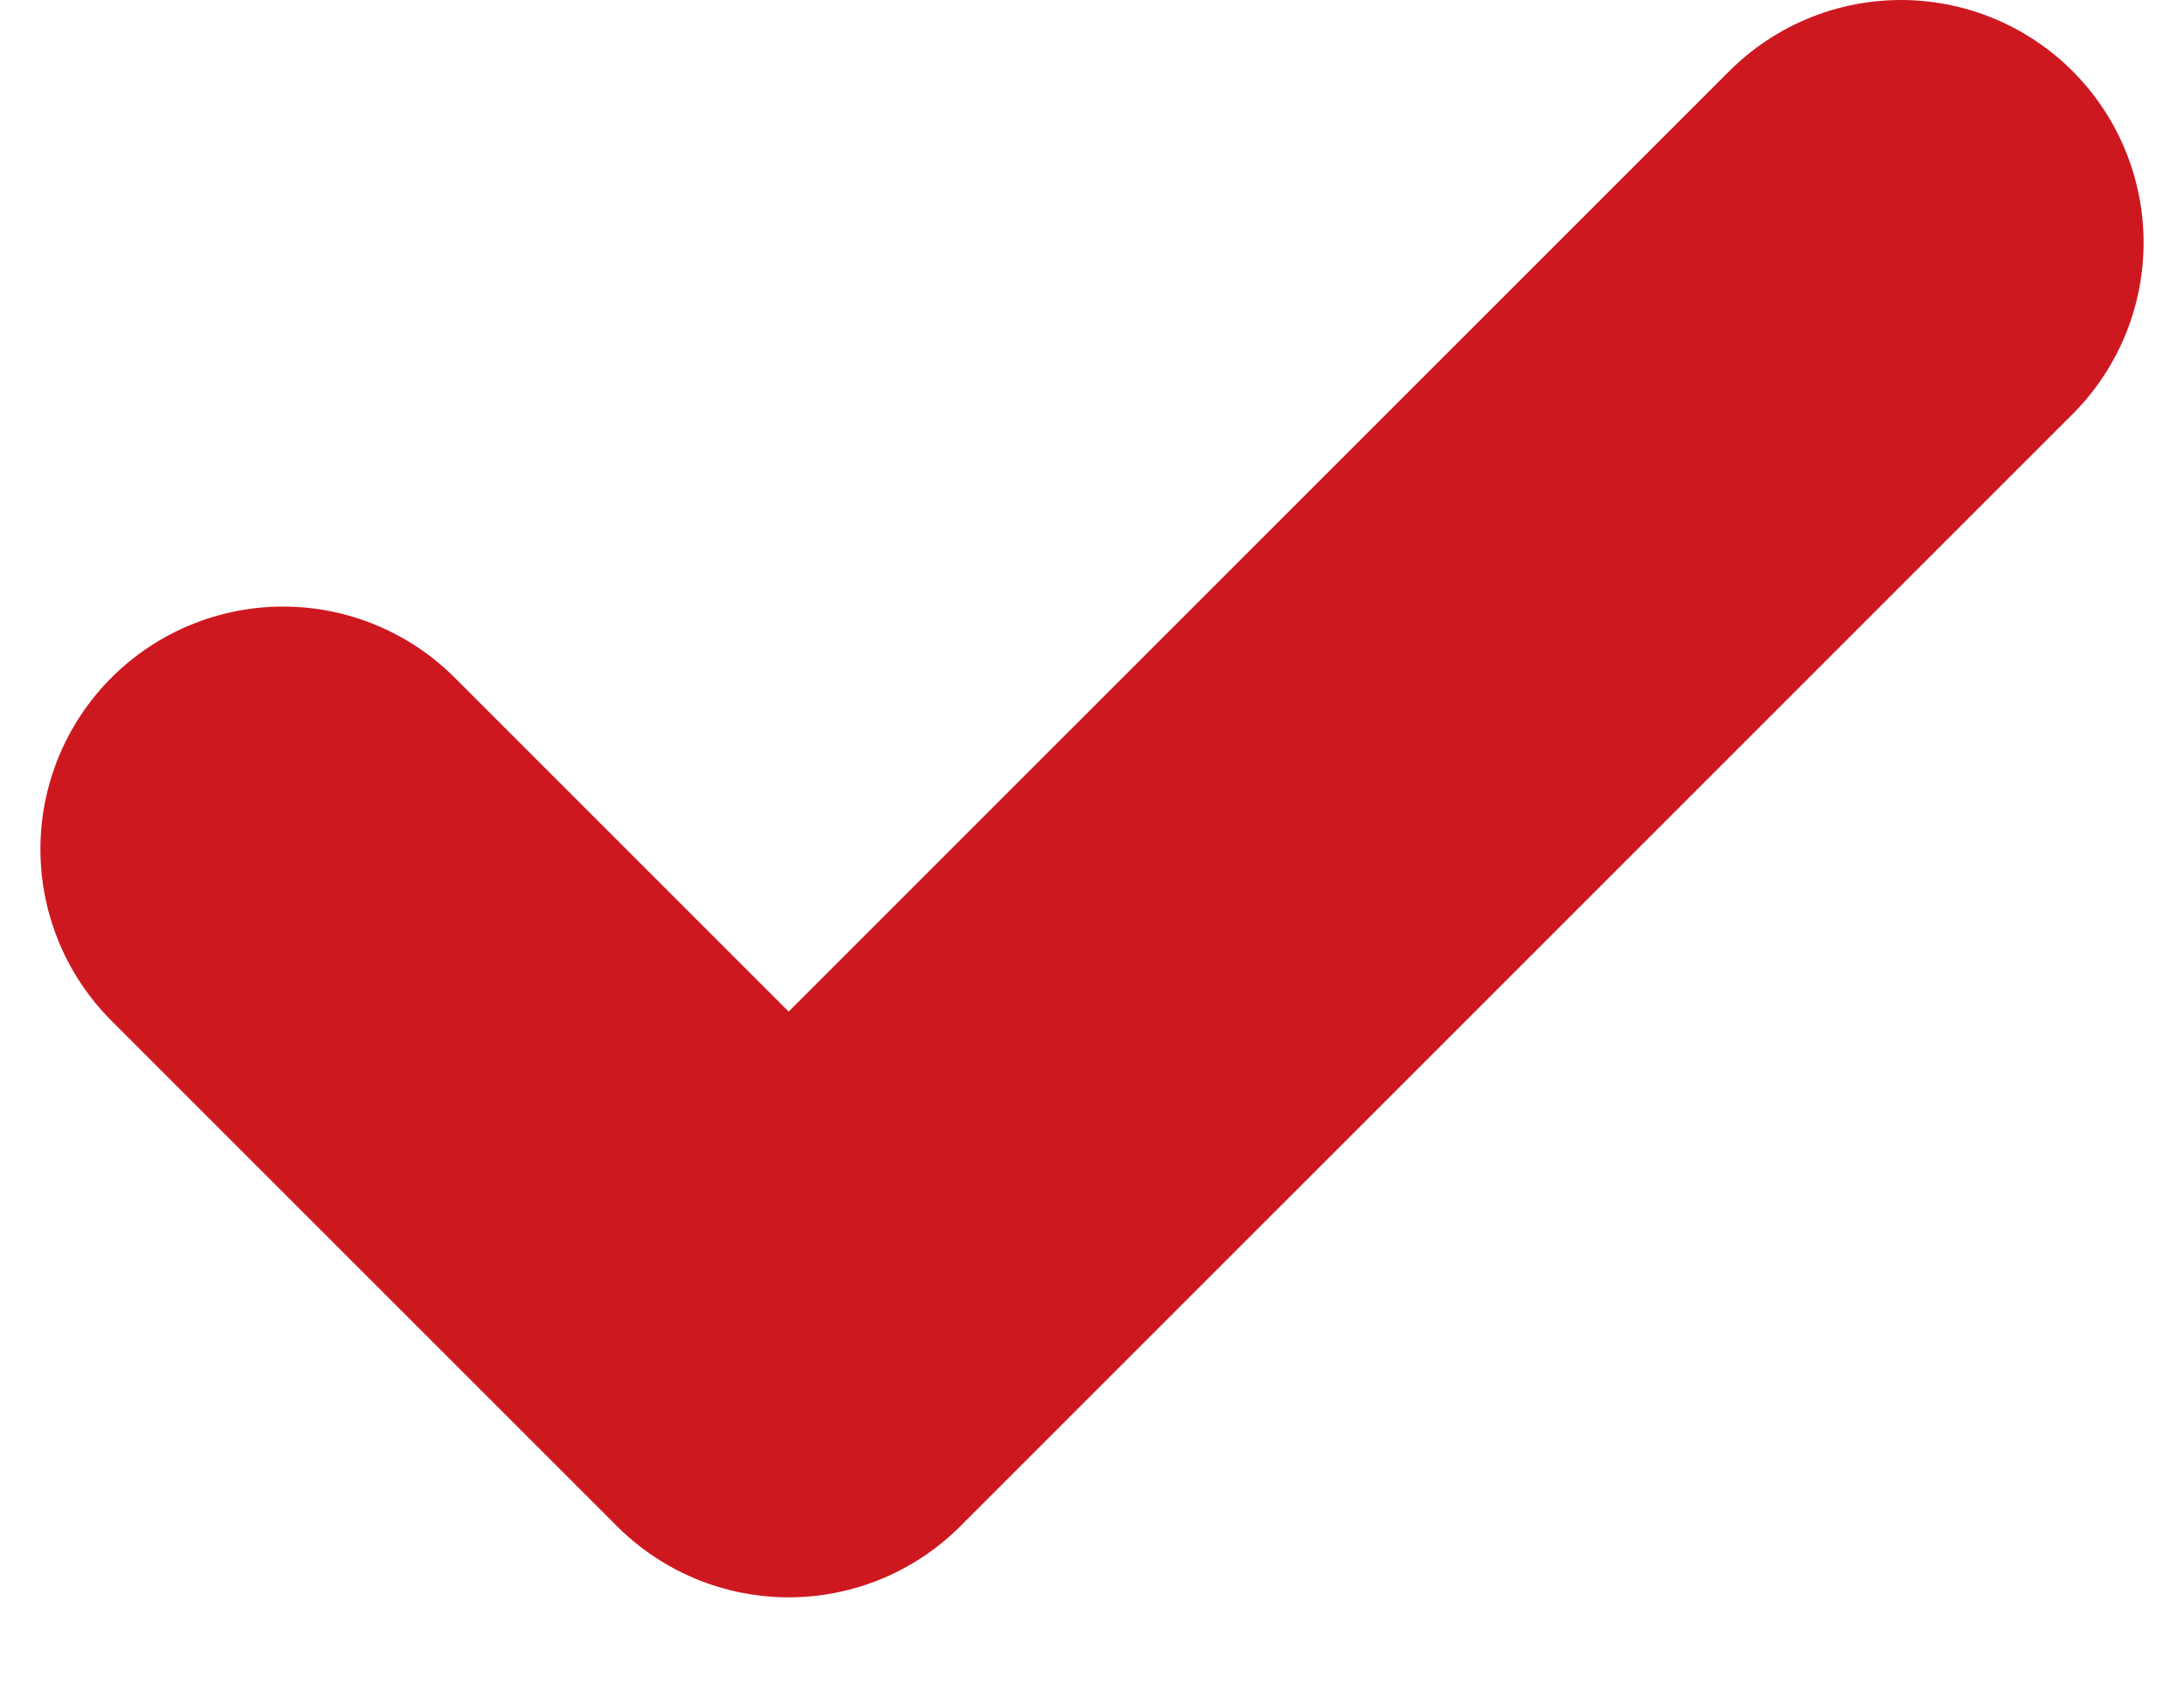 <svg width="18" height="14" viewBox="0 0 18 14" fill="none" xmlns="http://www.w3.org/2000/svg">
<path d="M15.667 2L6.5 11.167L2.333 7" stroke="#CE1820" stroke-width="4" stroke-linecap="round" stroke-linejoin="round"/>
</svg>
